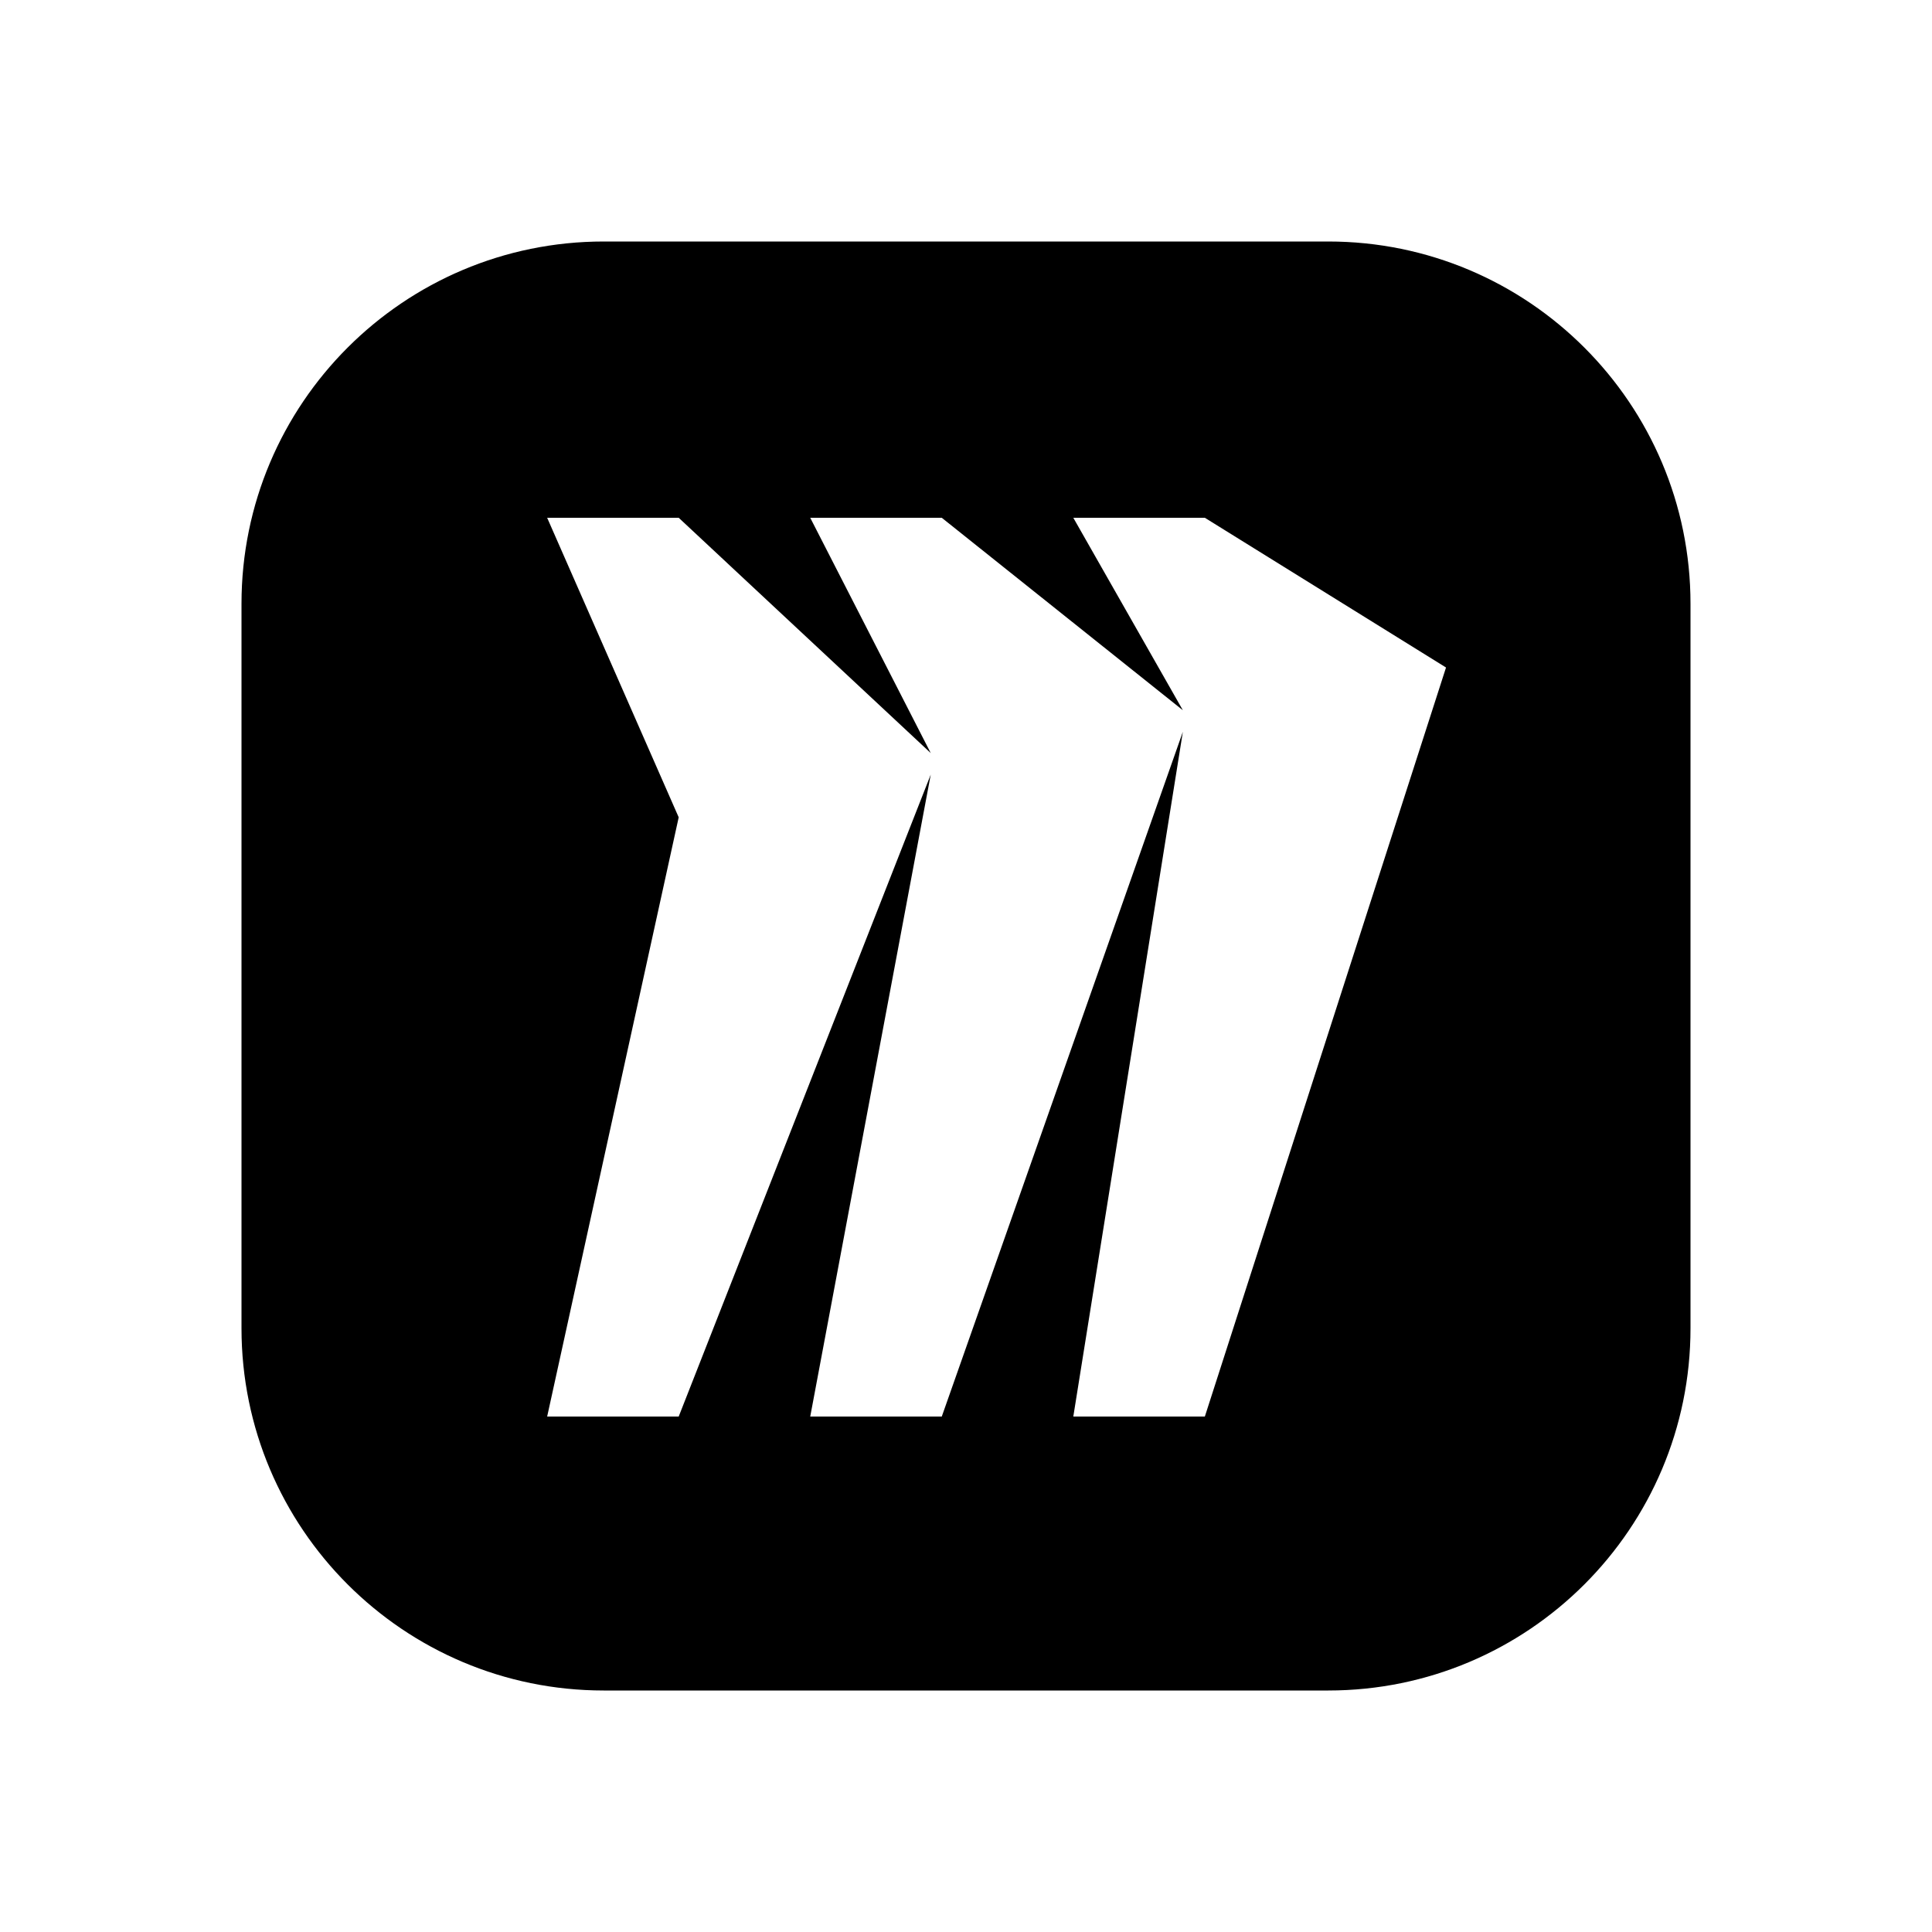 <svg width="24" height="24" viewBox="0 0 24 24" fill="currentColor" xmlns="http://www.w3.org/2000/svg"><path fill-rule="evenodd" clip-rule="evenodd" d="M16.5 3C18.985 3 21 5.015 21 7.5V16.5C21 18.985 18.985 21 16.5 21H7.5C5.015 21 3 18.985 3 16.5V7.5C3 5.015 5.015 3 7.5 3H16.5ZM8.431 10.153L6.797 17.597H8.431L11.562 9.622L10.065 17.597H11.699L14.694 9.09L13.333 17.597H14.967L17.963 8.292L14.967 6.432H13.333L14.694 8.823L11.699 6.432H10.065L11.562 9.355L8.431 6.432H6.797L8.431 10.153Z"/></svg>